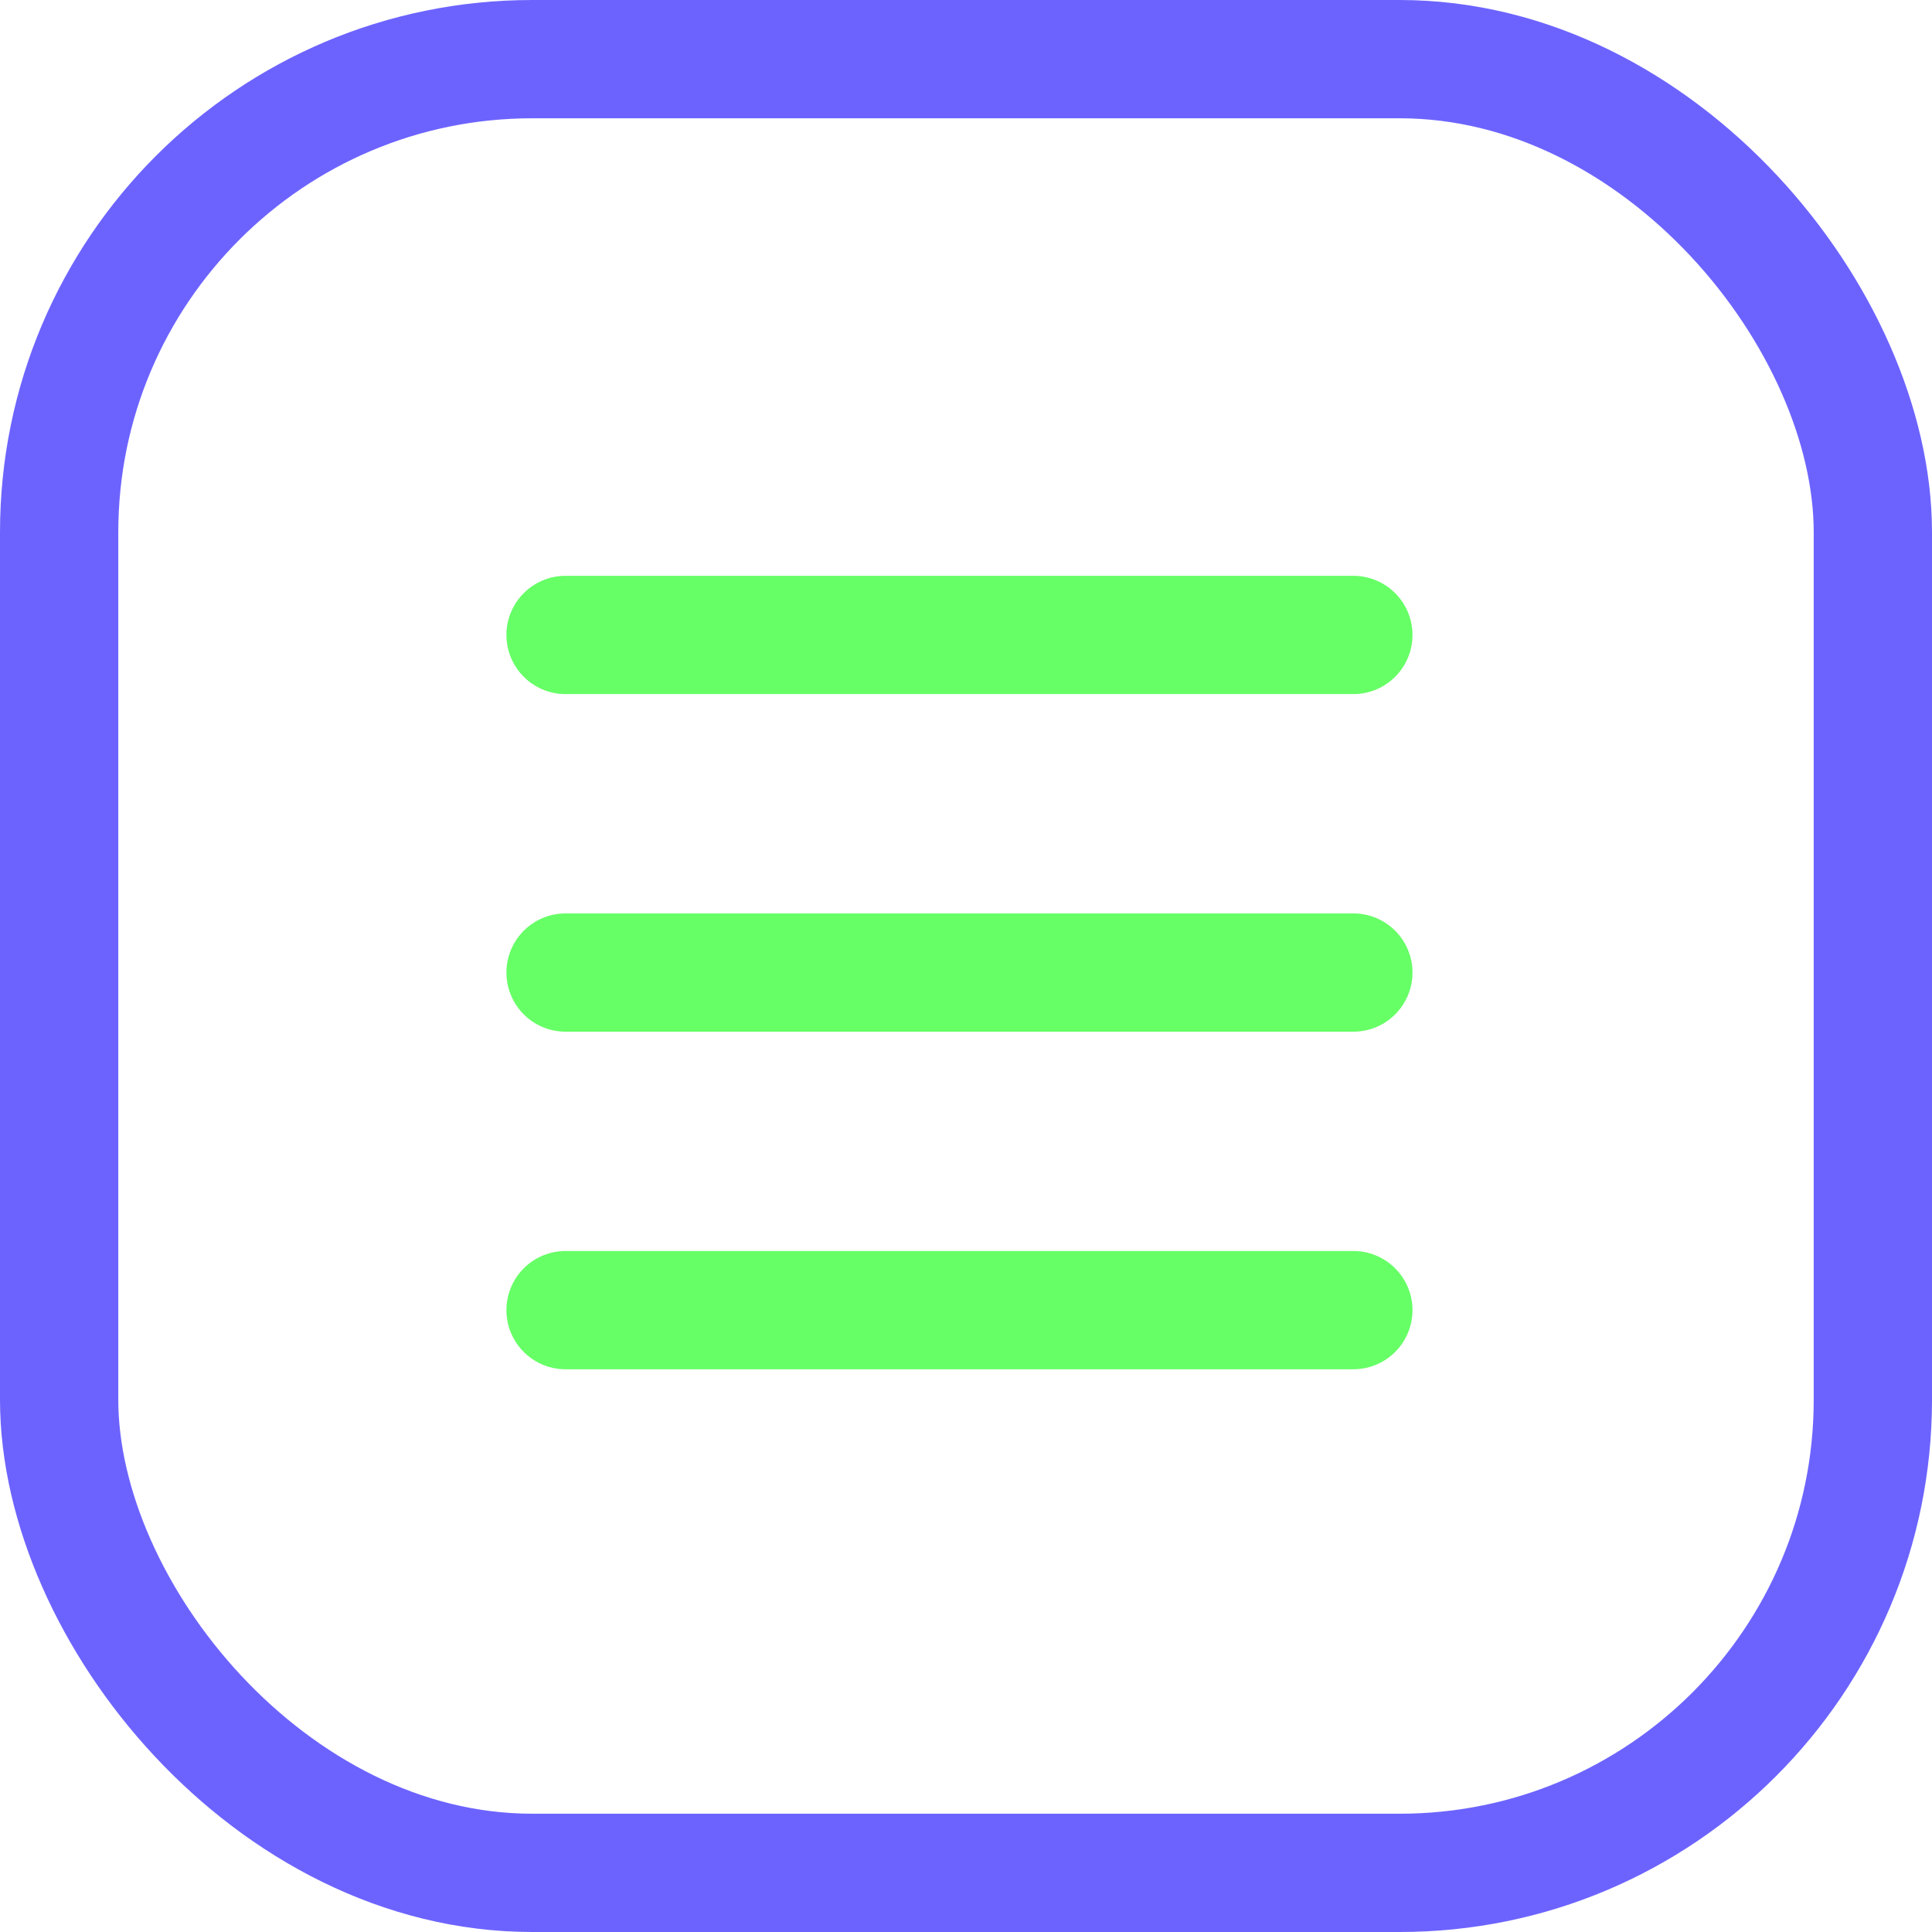 <svg xmlns="http://www.w3.org/2000/svg" width="24.5" height="24.5" viewBox="0 0 24.5 24.5">
  <g id="Group_814" data-name="Group 814" transform="translate(787.75 -1257.084)">
    <line id="Line_98" data-name="Line 98" x2="9.99" transform="translate(-780.578 1273.698)" fill="none" stroke="#6f6" stroke-linecap="round" stroke-linejoin="round" stroke-width="1.5"/>
    <line id="Line_99" data-name="Line 99" x2="9.99" transform="translate(-780.578 1269.417)" fill="none" stroke="#6f6" stroke-linecap="round" stroke-linejoin="round" stroke-width="1.5"/>
    <line id="Line_100" data-name="Line 100" x2="9.99" transform="translate(-780.578 1265.136)" fill="none" stroke="#6f6" stroke-linecap="round" stroke-linejoin="round" stroke-width="1.5"/>
    <rect id="Rectangle_331" data-name="Rectangle 331" width="23" height="23" rx="6" transform="translate(-787 1257.834)" fill="none" stroke="#6c63ff" stroke-linecap="round" stroke-linejoin="round" stroke-width="1.5"/>
  </g>
</svg>
